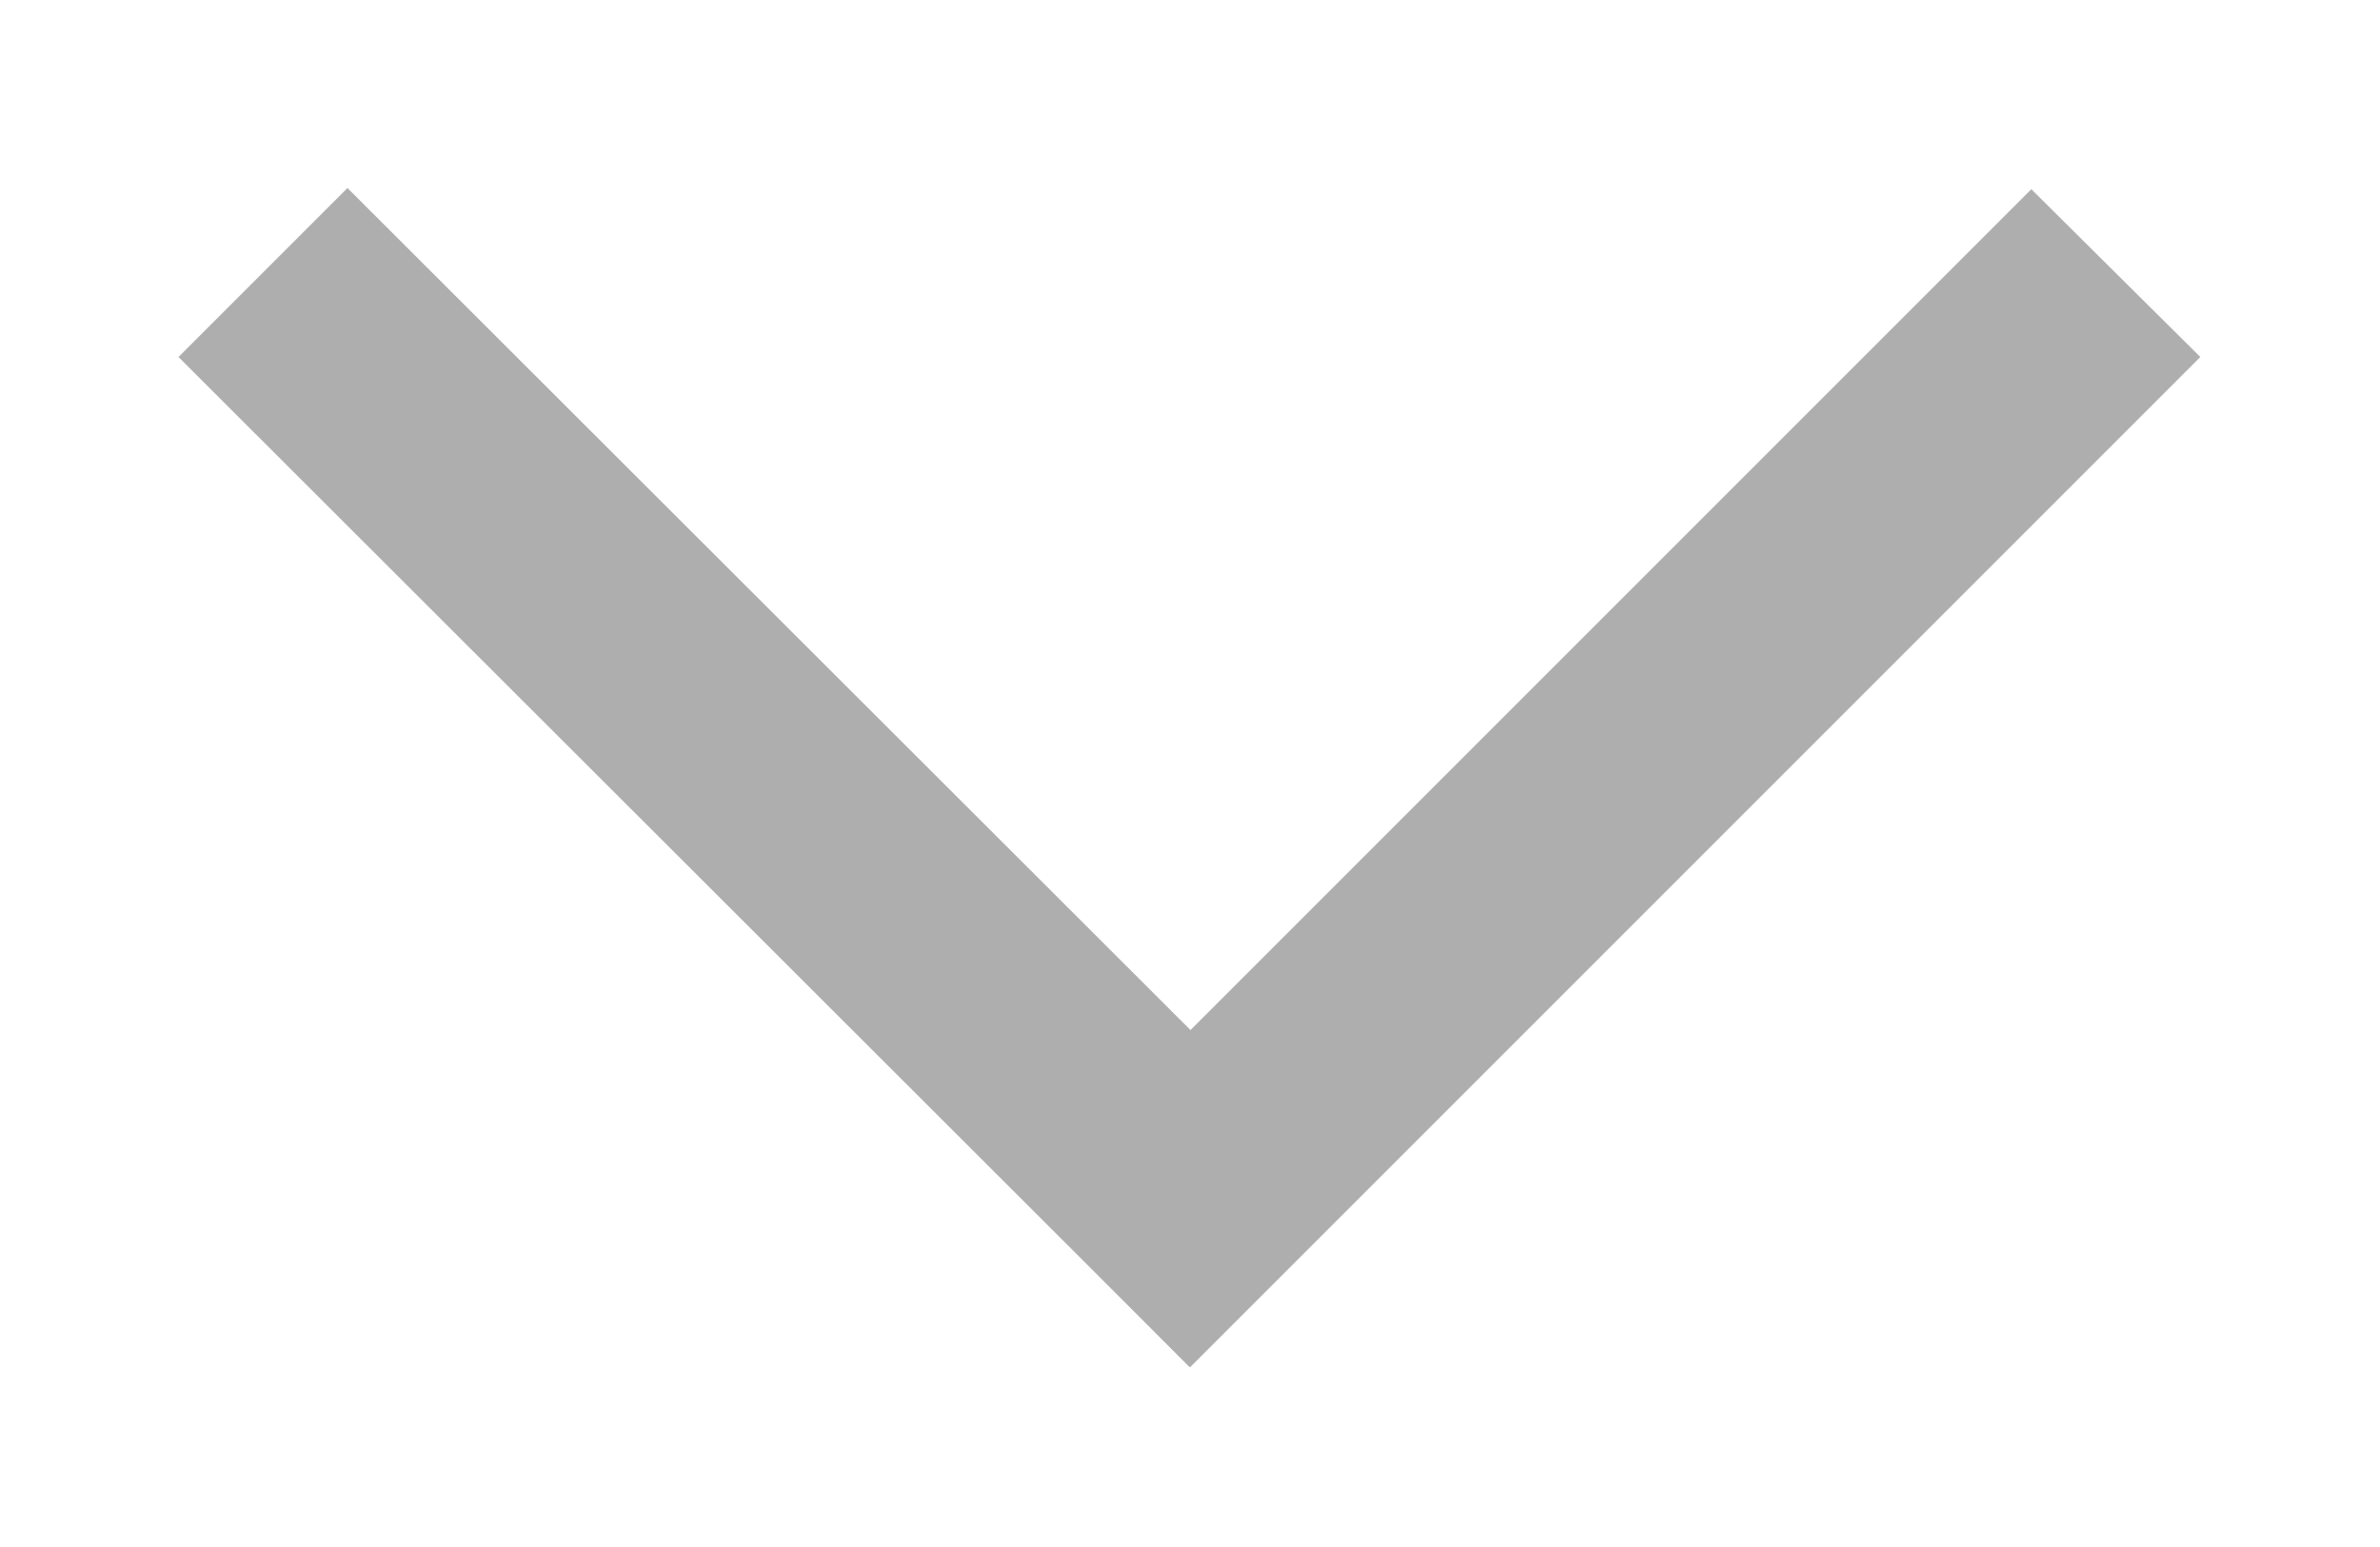 <svg xmlns="http://www.w3.org/2000/svg" xmlns:xlink="http://www.w3.org/1999/xlink" width="20" height="13" viewBox="0 0 20 13"><defs><path id="m2z5a" d="M908.5 440l1.42-1.42 8.49 8.48-1.42 1.42z"/><path id="m2z5b" d="M915.59 447.07l8.48-8.48 1.42 1.41-8.49 8.49z"/></defs><g><g transform="translate(-907 -437)"><g><use fill="#aeaeae" xlink:href="#m2z5a"/></g><g><use fill="#aeaeae" xlink:href="#m2z5b"/></g></g></g></svg>